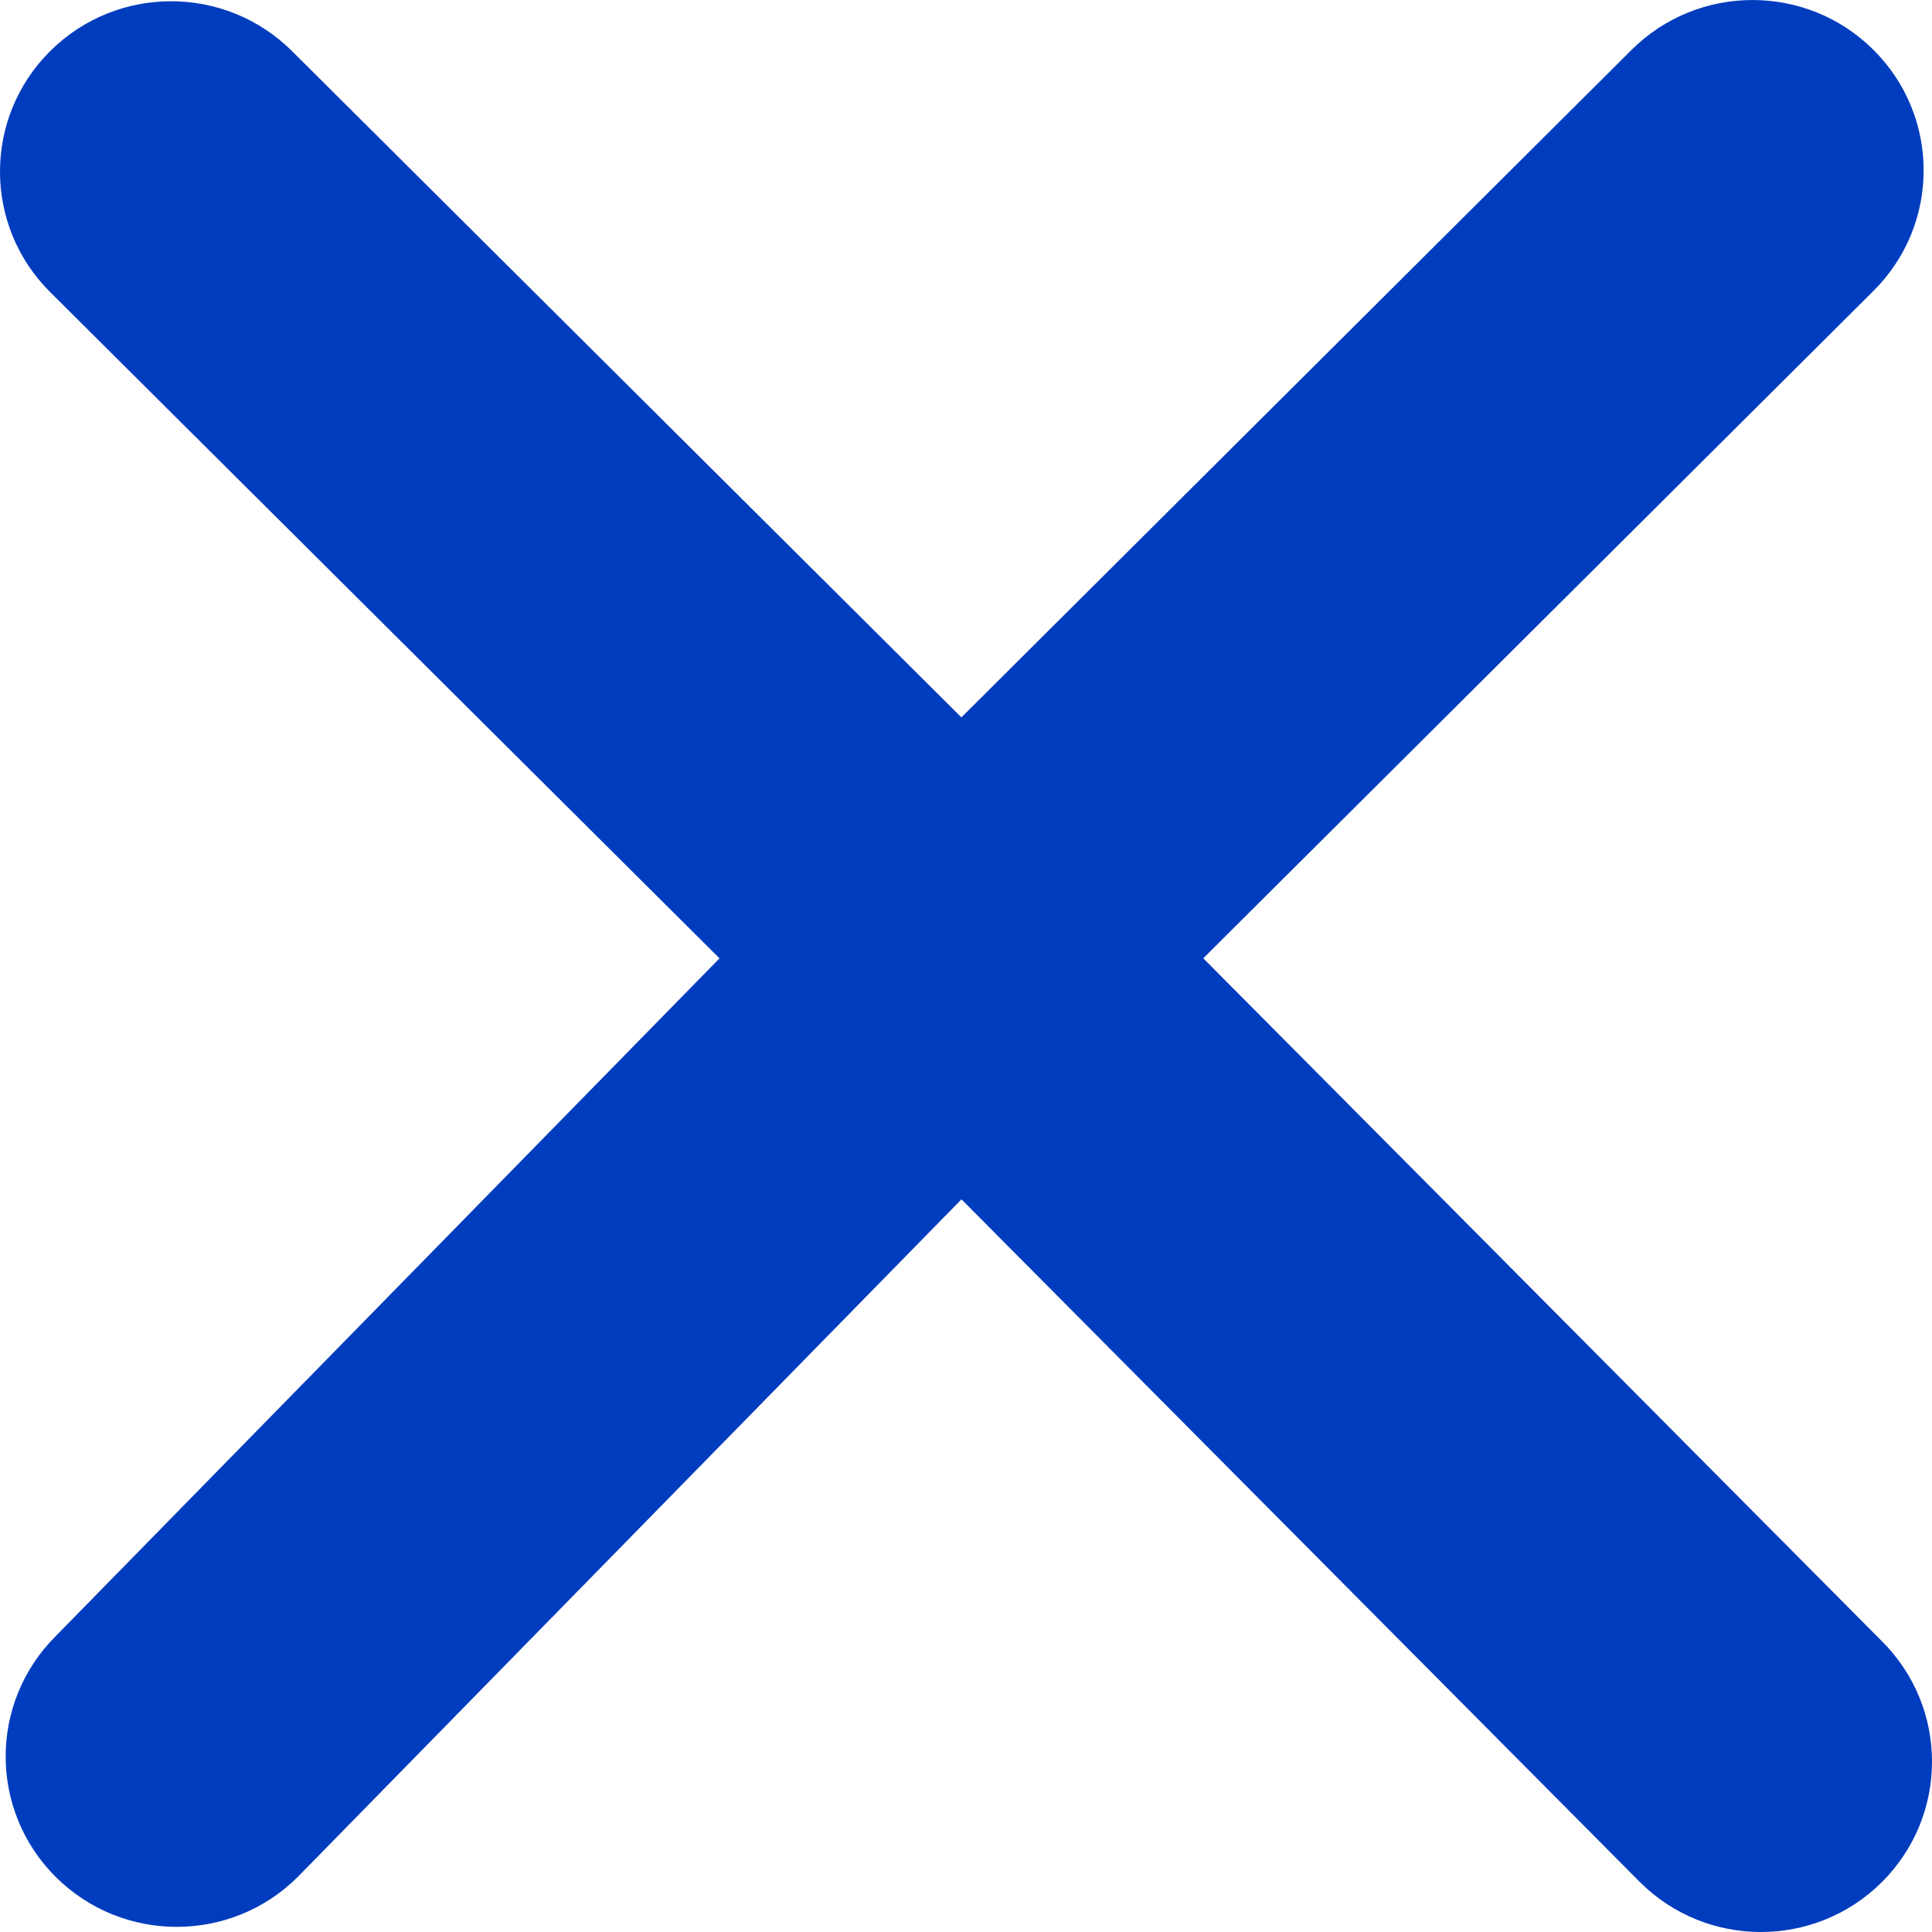 <svg width="26" height="26" viewBox="0 0 26 26" fill="none" xmlns="http://www.w3.org/2000/svg">
<path fill-rule="evenodd" clip-rule="evenodd" d="M0.675 0.688C1.574 -0.207 3.032 -0.207 3.931 0.689L12.938 9.654L21.956 0.672C22.855 -0.223 24.313 -0.224 25.212 0.671C26.112 1.566 26.113 3.017 25.214 3.913L16.193 12.896L25.326 22.087C26.225 22.982 26.225 24.433 25.325 25.329C24.426 26.224 22.968 26.224 22.069 25.328L12.939 16.14L4.007 25.259C3.109 26.154 1.651 26.155 0.751 25.26C-0.148 24.365 -0.149 22.914 0.75 22.018L9.683 12.897L0.674 3.93C-0.225 3.035 -0.225 1.583 0.675 0.688Z" fill="#003CBE"/>
</svg>
